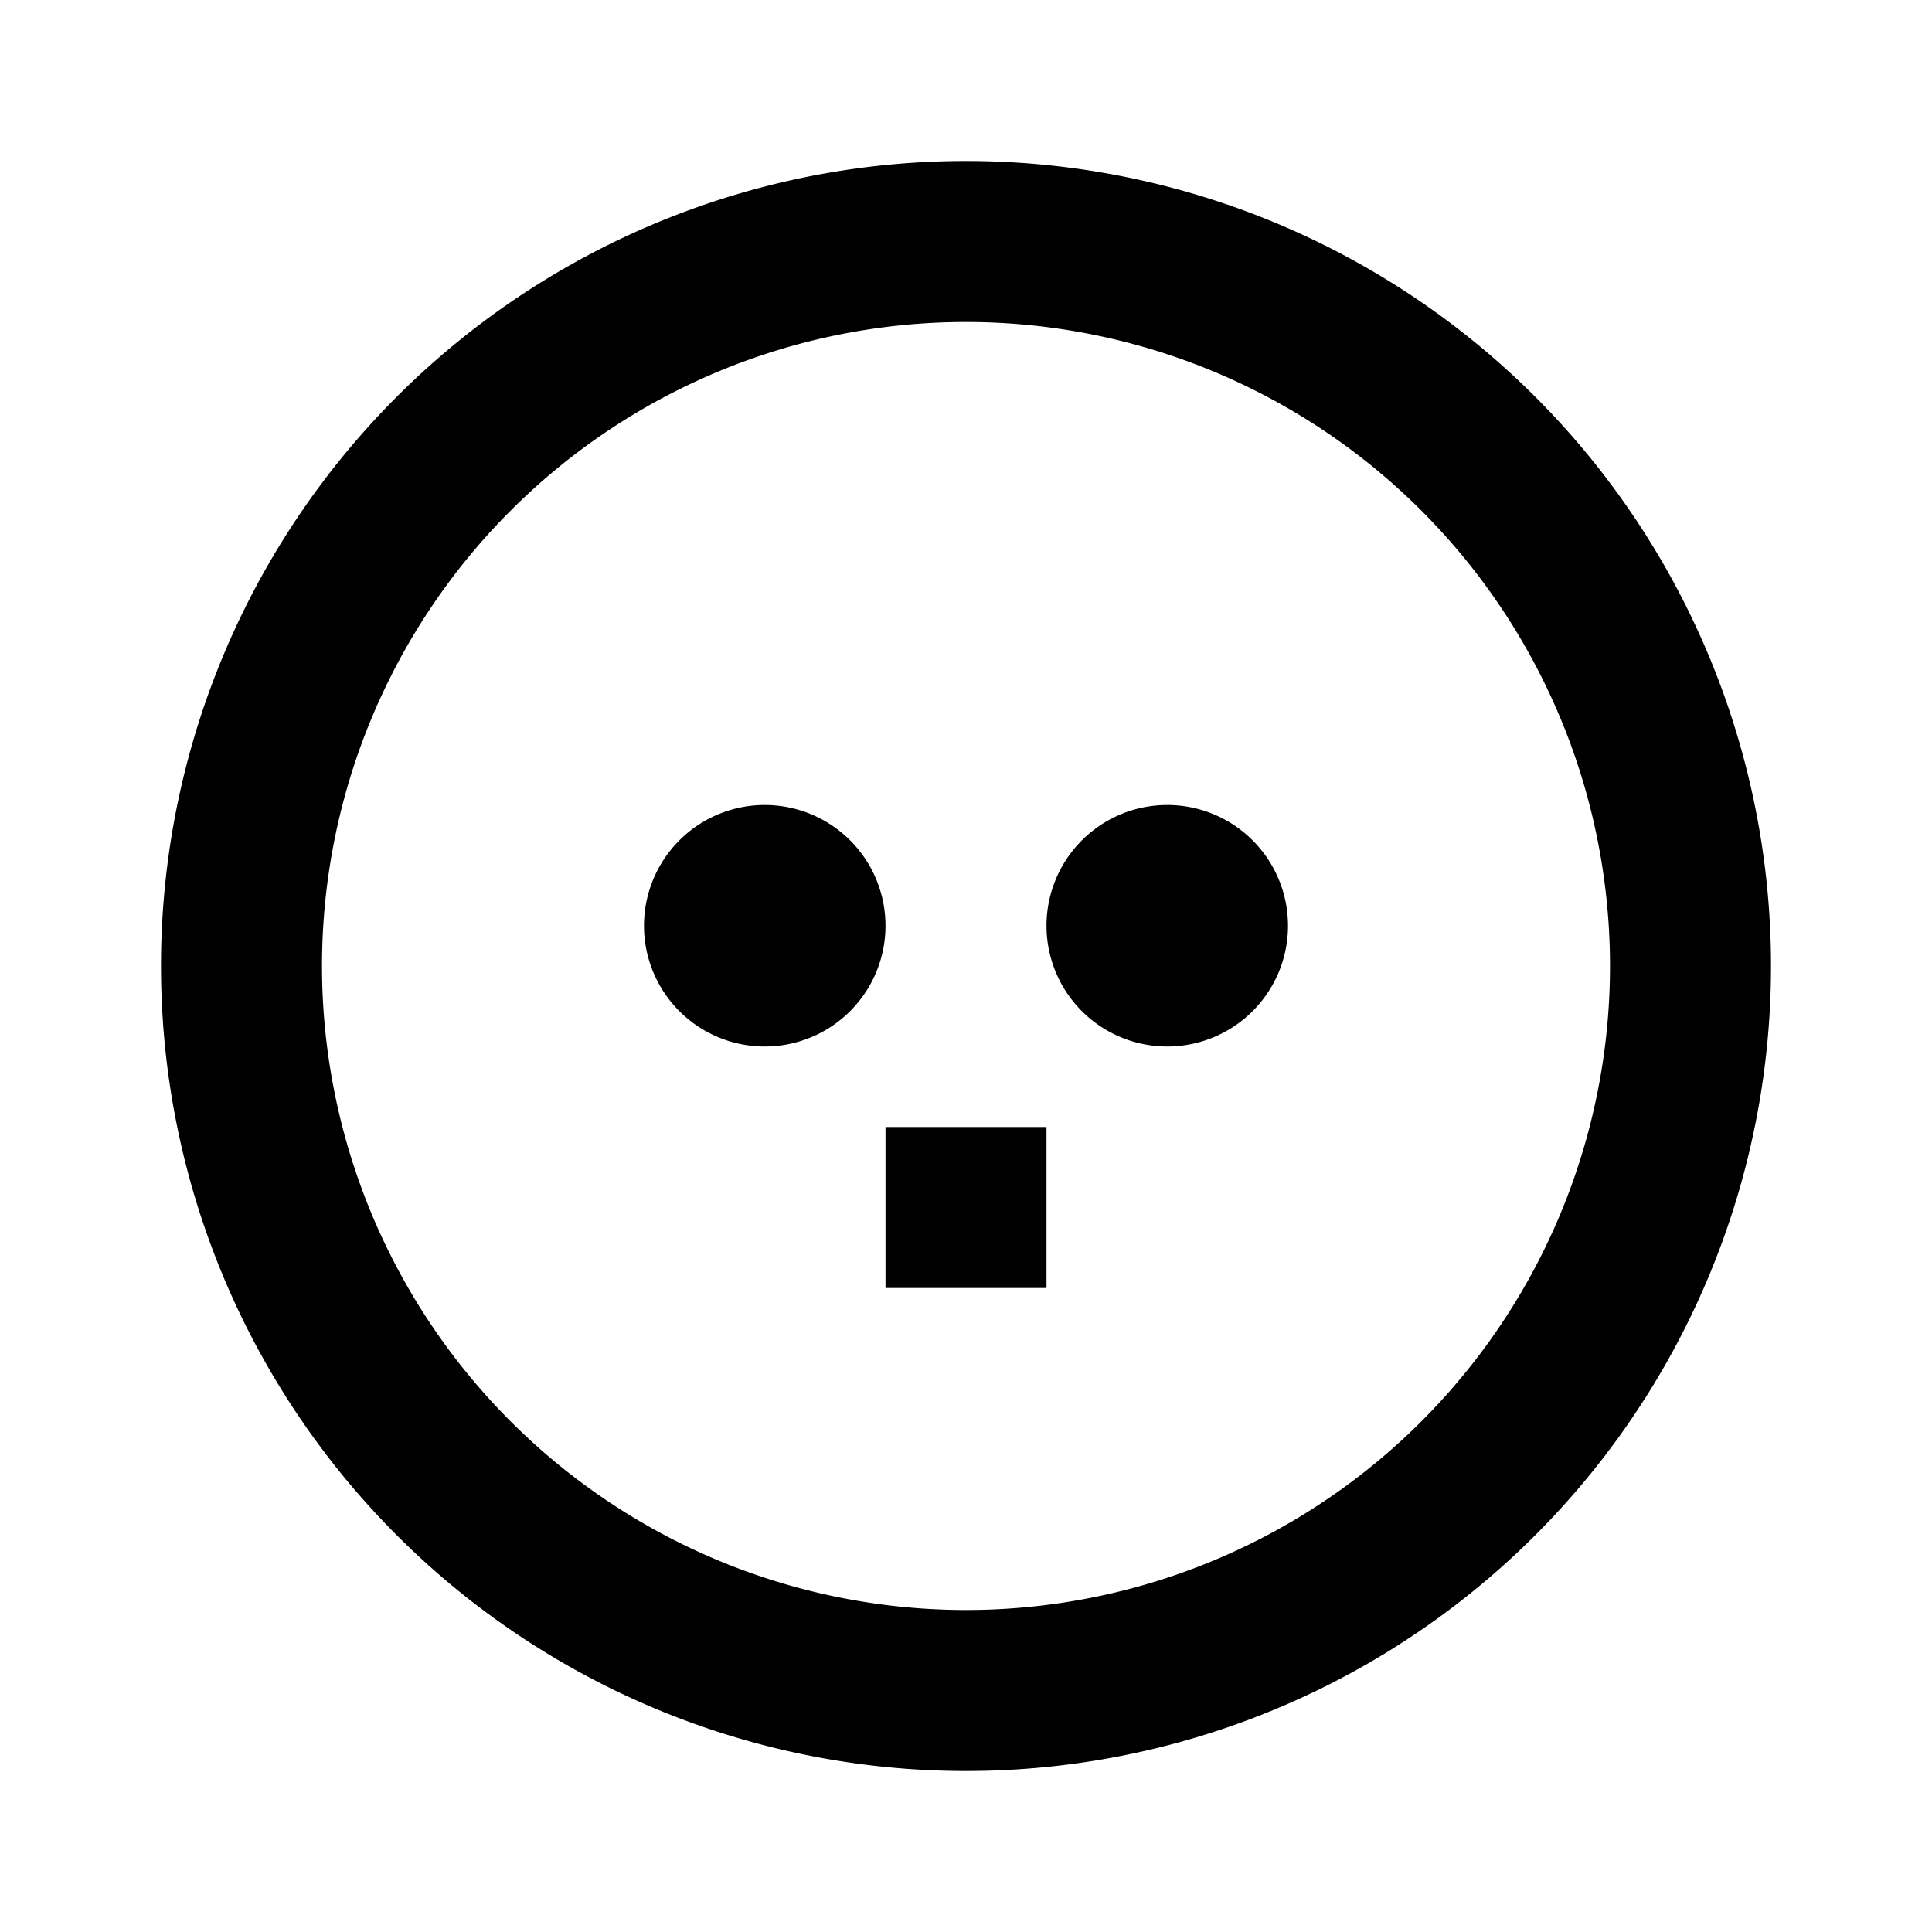 <svg xmlns="http://www.w3.org/2000/svg" class="icon icon-shamanmask" viewBox="0 0 24 24">
  <path d="M12,2A10,10 0 0,1 22,12A10,10 0 0,1 12,22A10,10 0 0,1 2,12A10,10 0 0,1 12,2M12,4A8,8 0 0,0 4,12A8,8 0 0,0 12,20A8,8 0 0,0 20,12A8,8 0 0,0 12,4M13,14H11V16H13V14M14.5,13A1.5,1.5 0 0,1 13,11.5A1.5,1.5 0 0,1 14.5,10A1.5,1.5 0 0,1 16,11.5A1.5,1.5 0 0,1 14.5,13M9.5,10A1.5,1.5 0 0,1 11,11.5A1.5,1.5 0 0,1 9.5,13A1.5,1.5 0 0,1 8,11.5A1.5,1.5 0 0,1 9.5,10Z"></path>
</svg>